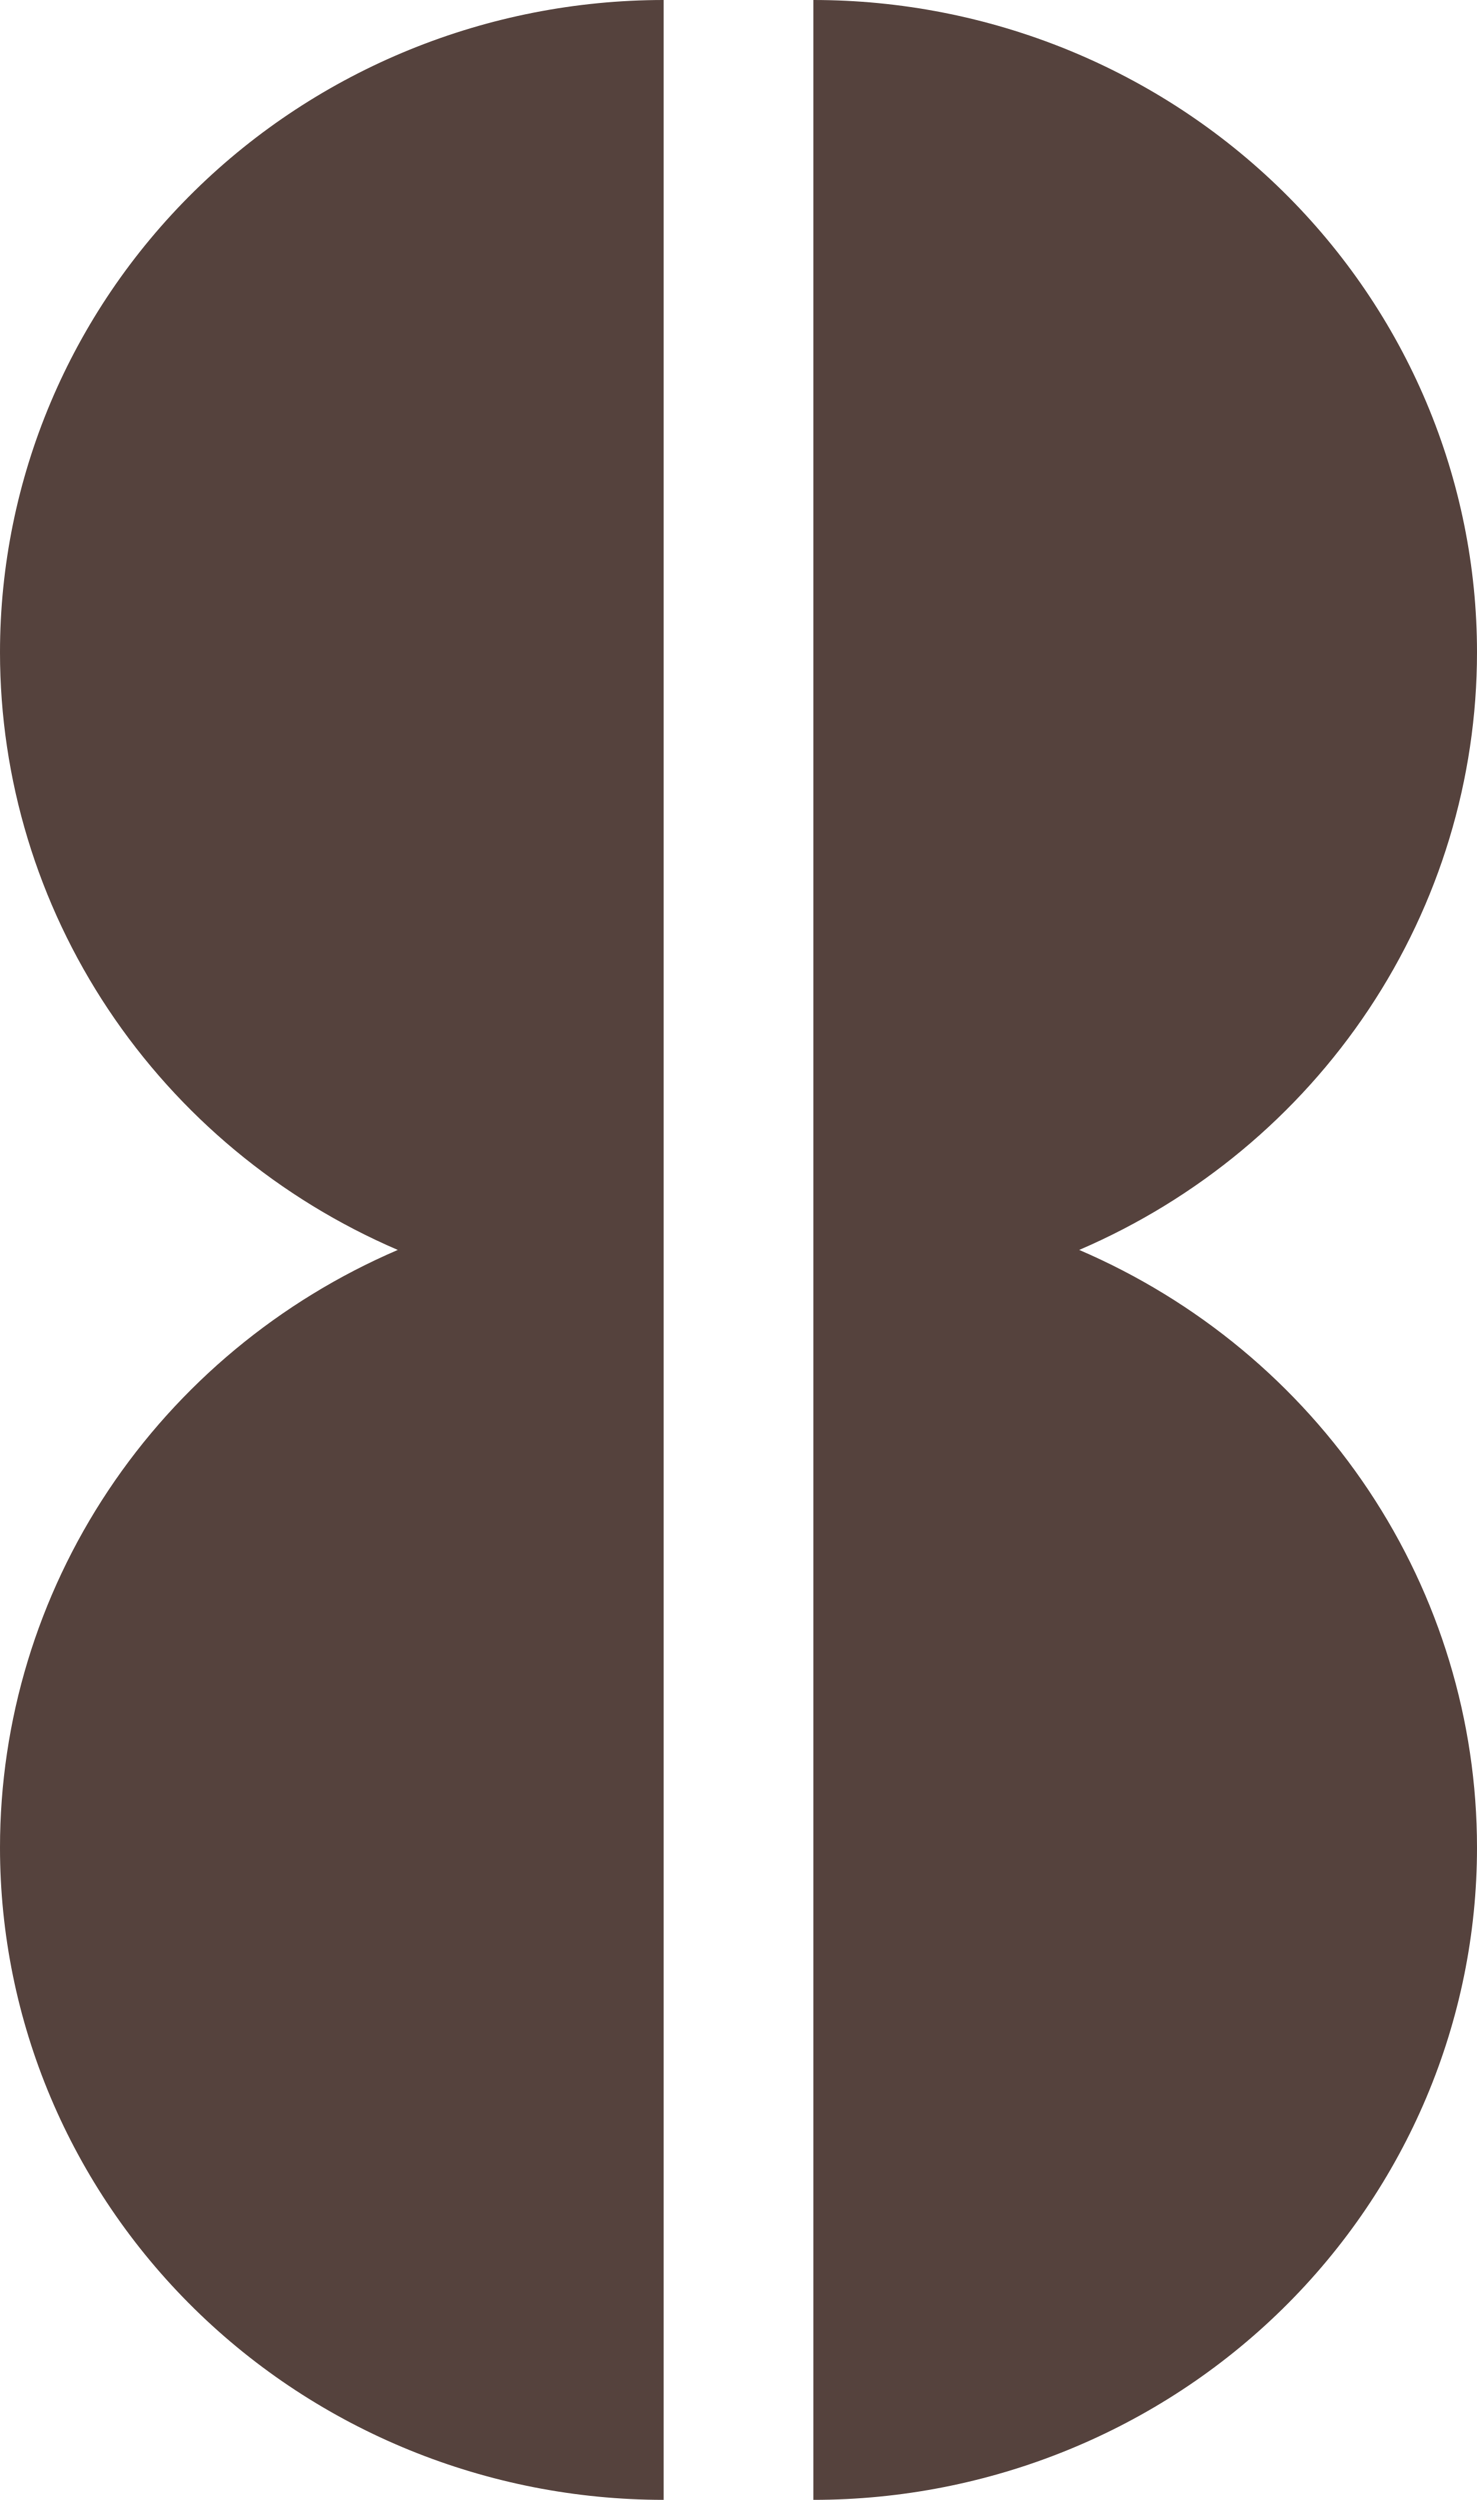 <svg width="130" height="220" viewBox="0 0 130 220" fill="none" xmlns="http://www.w3.org/2000/svg">
<path d="M130 57.4C130 49.862 128.489 42.398 125.554 35.434C122.618 28.47 118.315 22.142 112.891 16.812C107.467 11.482 101.028 7.254 93.941 4.369C86.854 1.485 79.258 0 71.588 0V0V220C87.079 220 101.937 213.952 112.891 203.188C123.846 192.423 130 177.823 130 162.6C130.001 151.437 126.69 140.515 120.472 131.172C114.253 121.83 105.397 114.472 94.988 110C105.397 105.528 114.253 98.17 120.472 88.828C126.69 79.485 130.001 68.564 130 57.4Z" fill="#55423D"/>
<path d="M4.75792e-07 162.6C0.002 177.823 6.157 192.421 17.111 203.185C28.065 213.95 42.921 219.998 58.413 220L58.413 0C42.921 0.002 28.065 6.05 17.111 16.814C6.157 27.579 0.002 42.177 4.75792e-07 57.4C-0.001 68.564 3.31 79.485 9.528 88.828C15.747 98.17 24.603 105.528 35.012 110C24.603 114.472 15.747 121.83 9.528 131.172C3.31 140.515 -0.001 151.437 4.75792e-07 162.6Z" fill="#55423D"/>
</svg>
